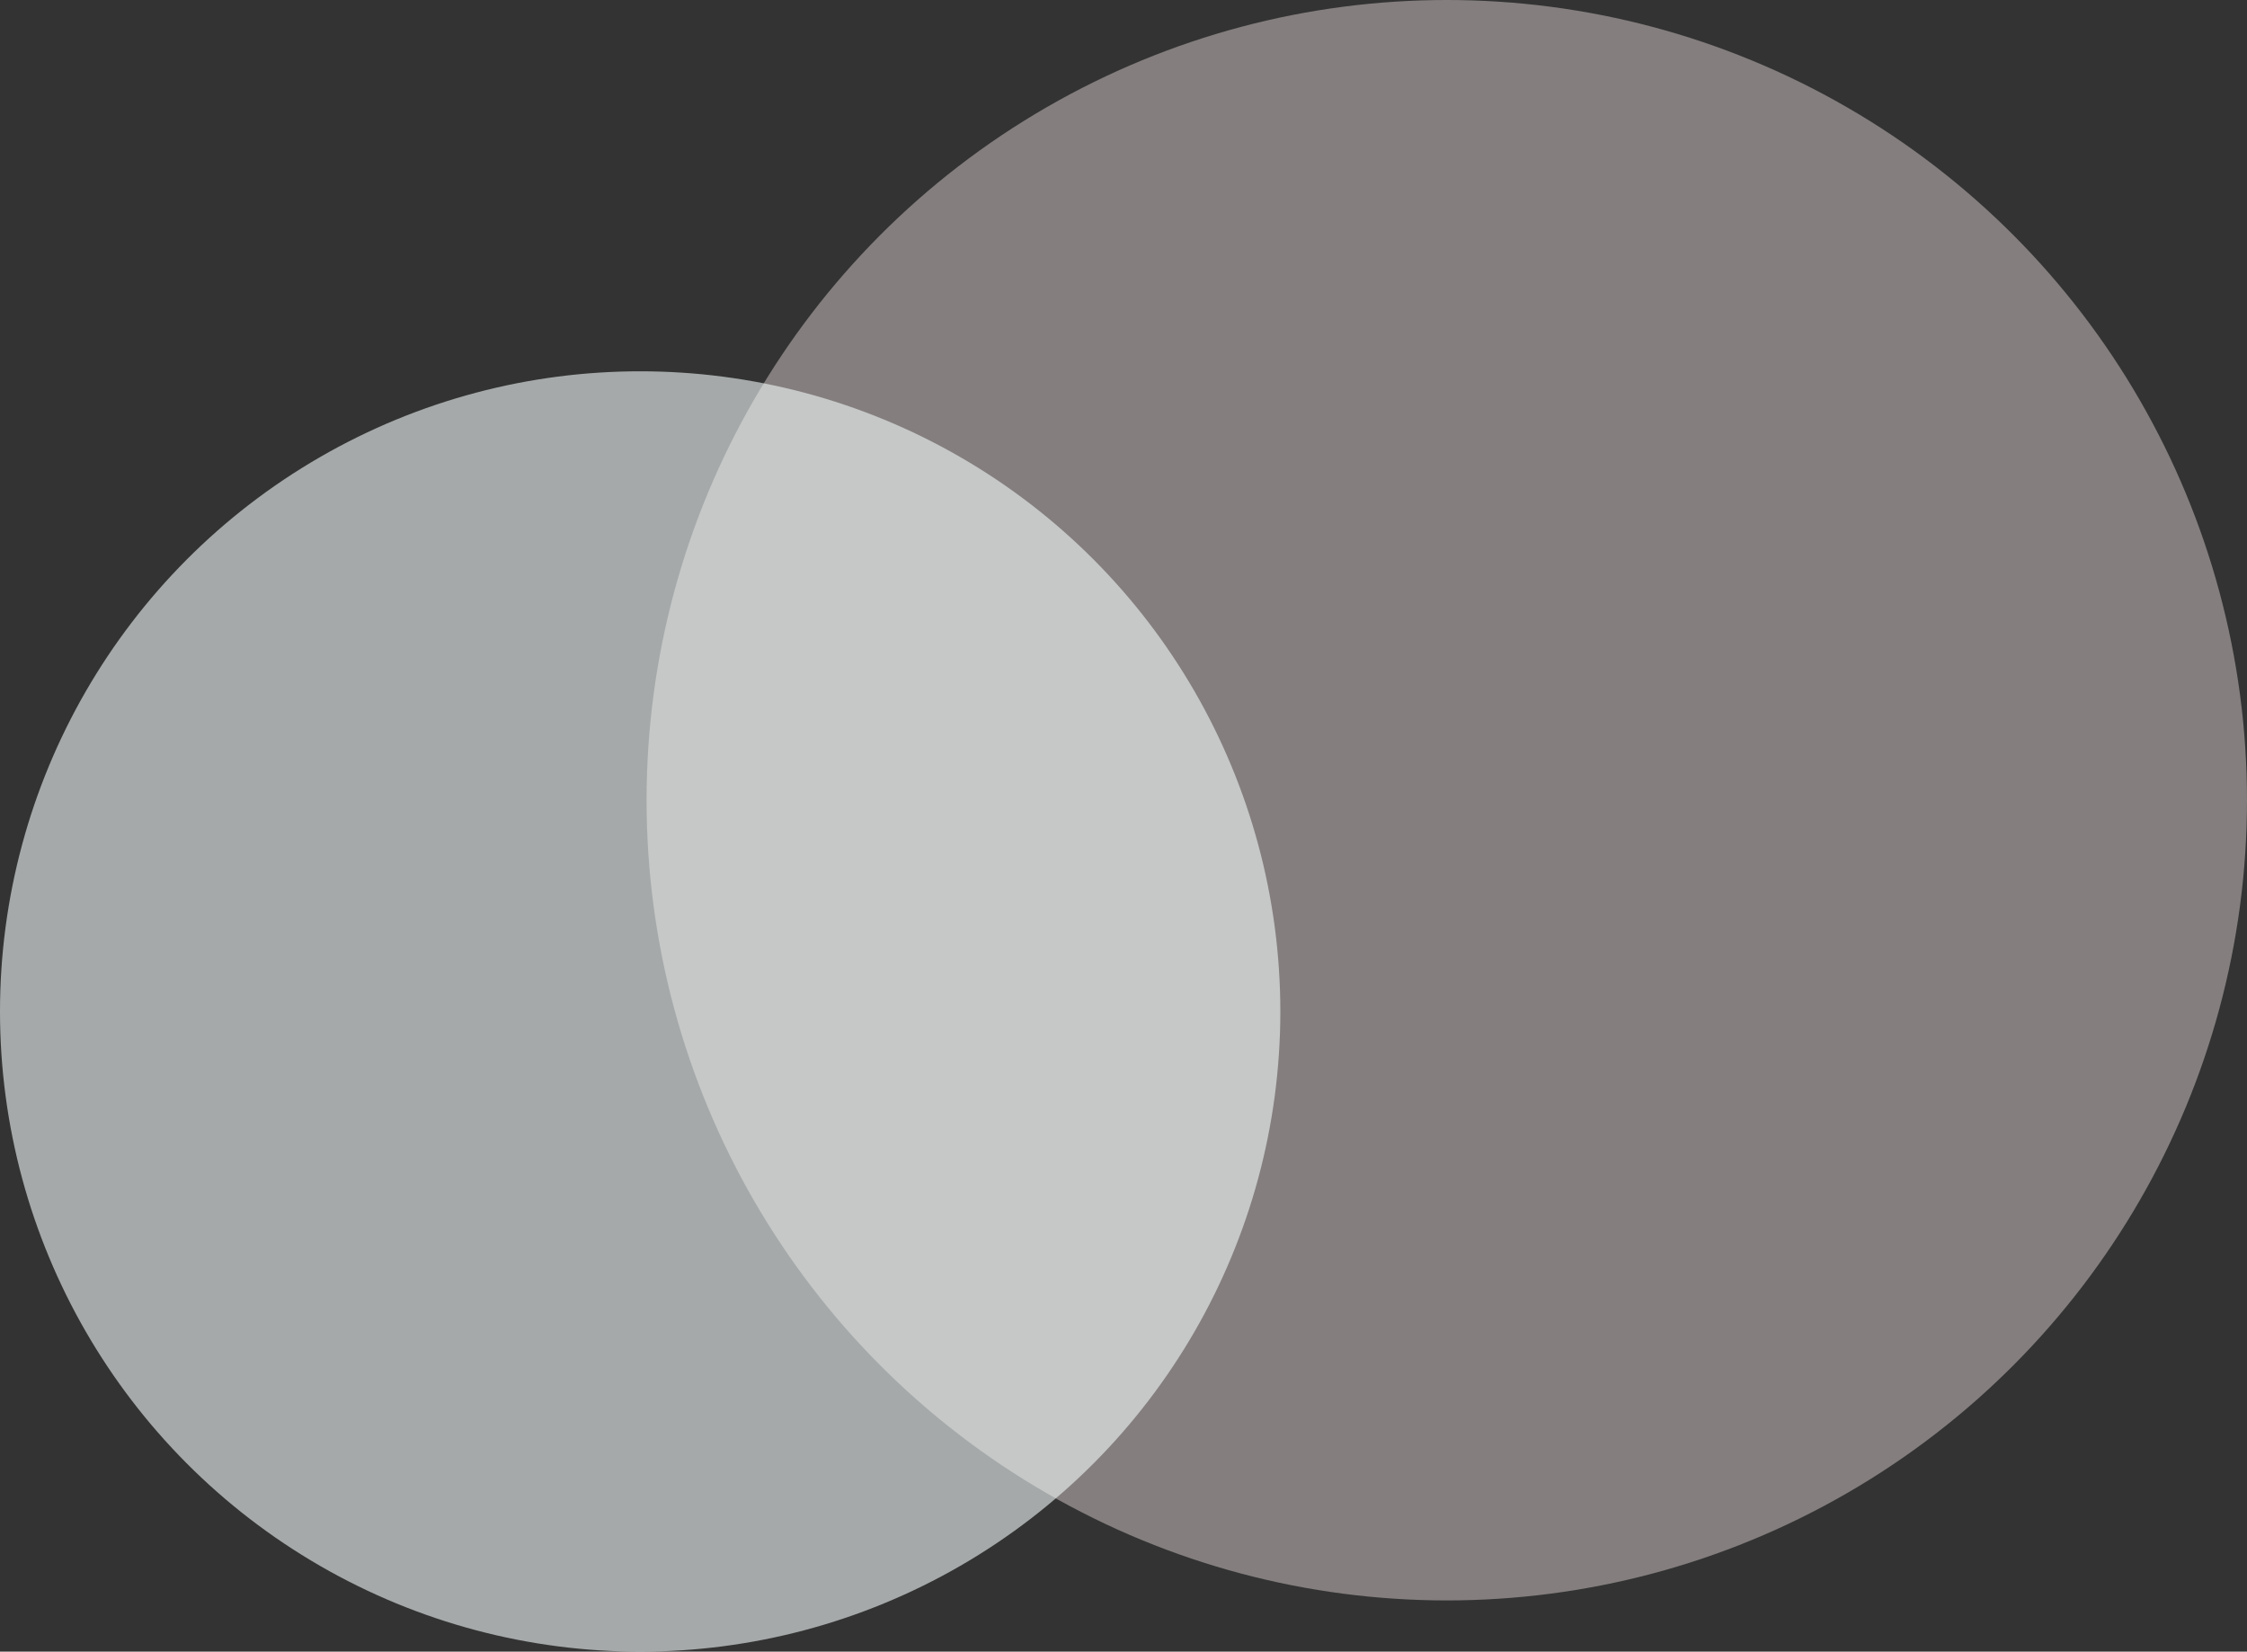 <svg width="351" height="258" viewBox="0 0 351 258" fill="none" xmlns="http://www.w3.org/2000/svg">
    <rect x="0" y="0" width="351" height="258" fill="#333333" stroke="none"/>
    <circle opacity="0.4" cx="226" cy="125" r="125" fill="#FCEDED"/>
    <circle opacity="0.6" cx="100" cy="158" r="100" fill="#F1F9F9"/>
</svg>
